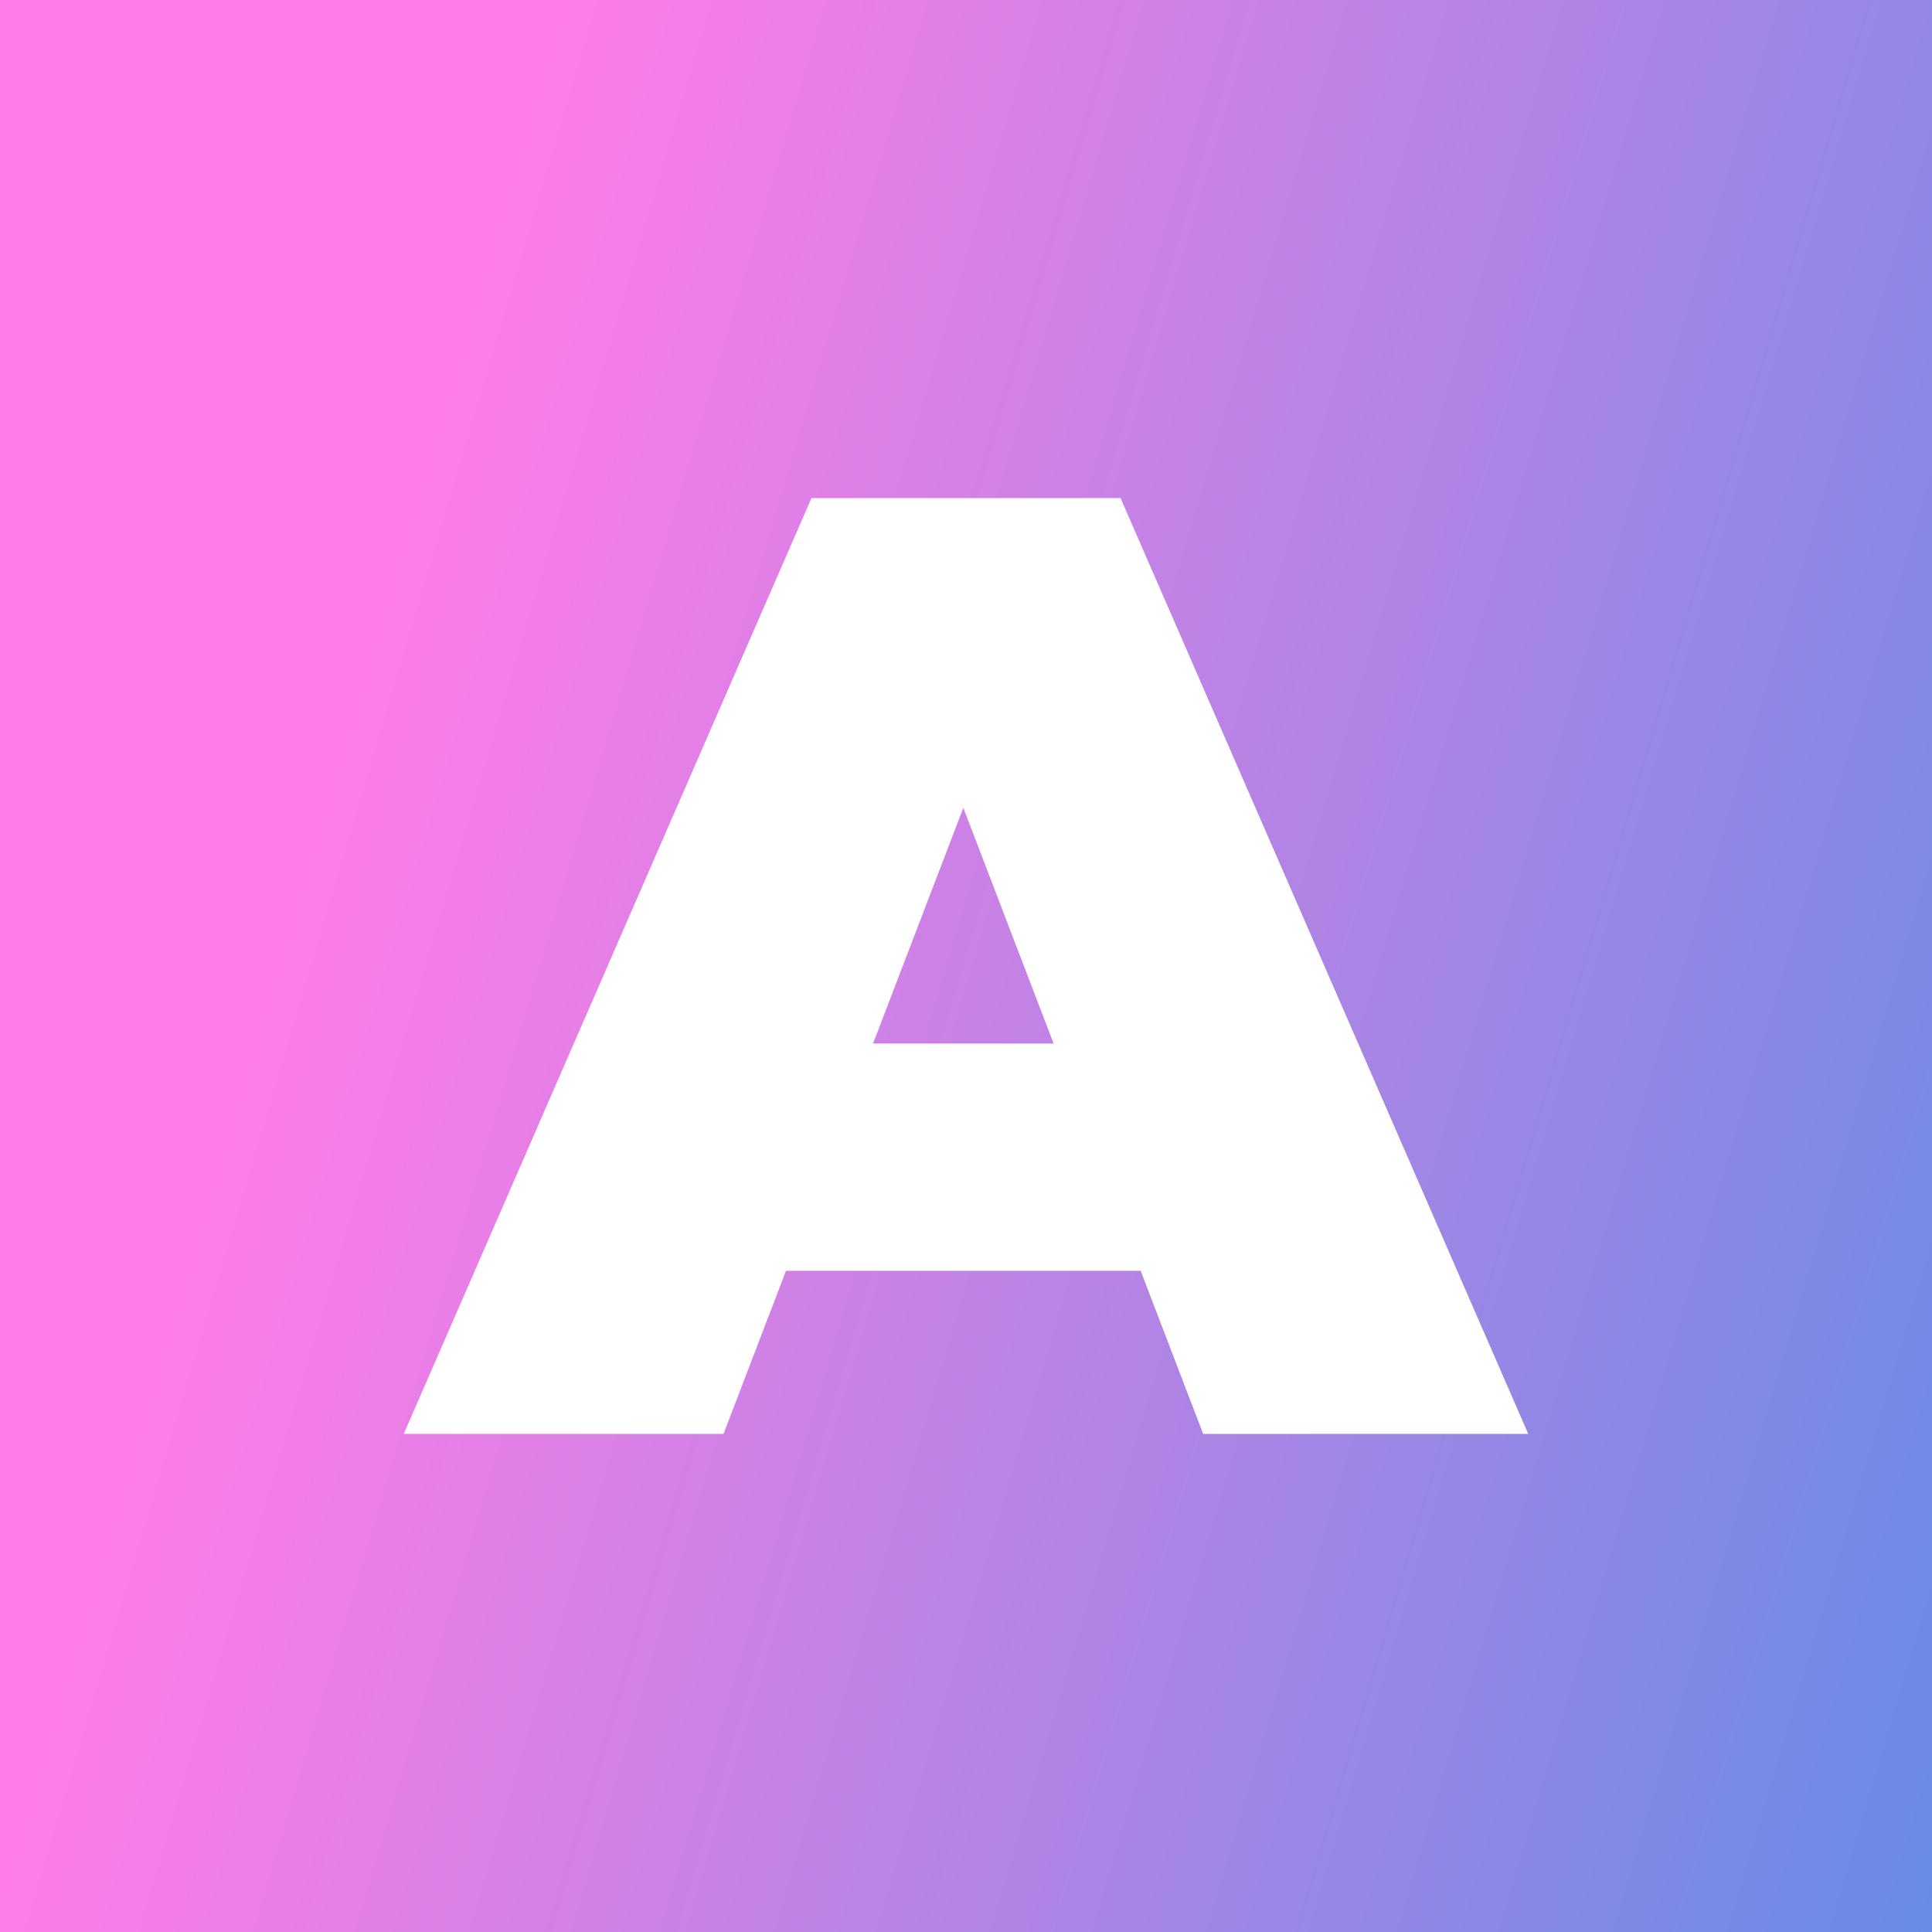 <svg width="512" height="512" viewBox="0 0 512 512" fill="none" xmlns="http://www.w3.org/2000/svg">
<rect x="0" y="0" width="512" height="512" fill="#333333" stroke="none"/>
<rect width="512" height="512" fill="url(#paint0_linear_22_8)"/>
<path d="M107 380L215.043 132H296.957L405 380H318.848L239.052 171.68H271.536L191.739 380H107ZM171.261 336.777L192.446 276.549H306.137L327.322 336.777H171.261Z" fill="white"/>
<defs>
<linearGradient id="paint0_linear_22_8" x1="165.755" y1="-53.334" x2="741.461" y2="117.499" gradientUnits="userSpaceOnUse">
<stop stop-color="#FF7CE7"/>
<stop offset="1" stop-color="#458FE3"/>
</linearGradient>
</defs>
</svg>
